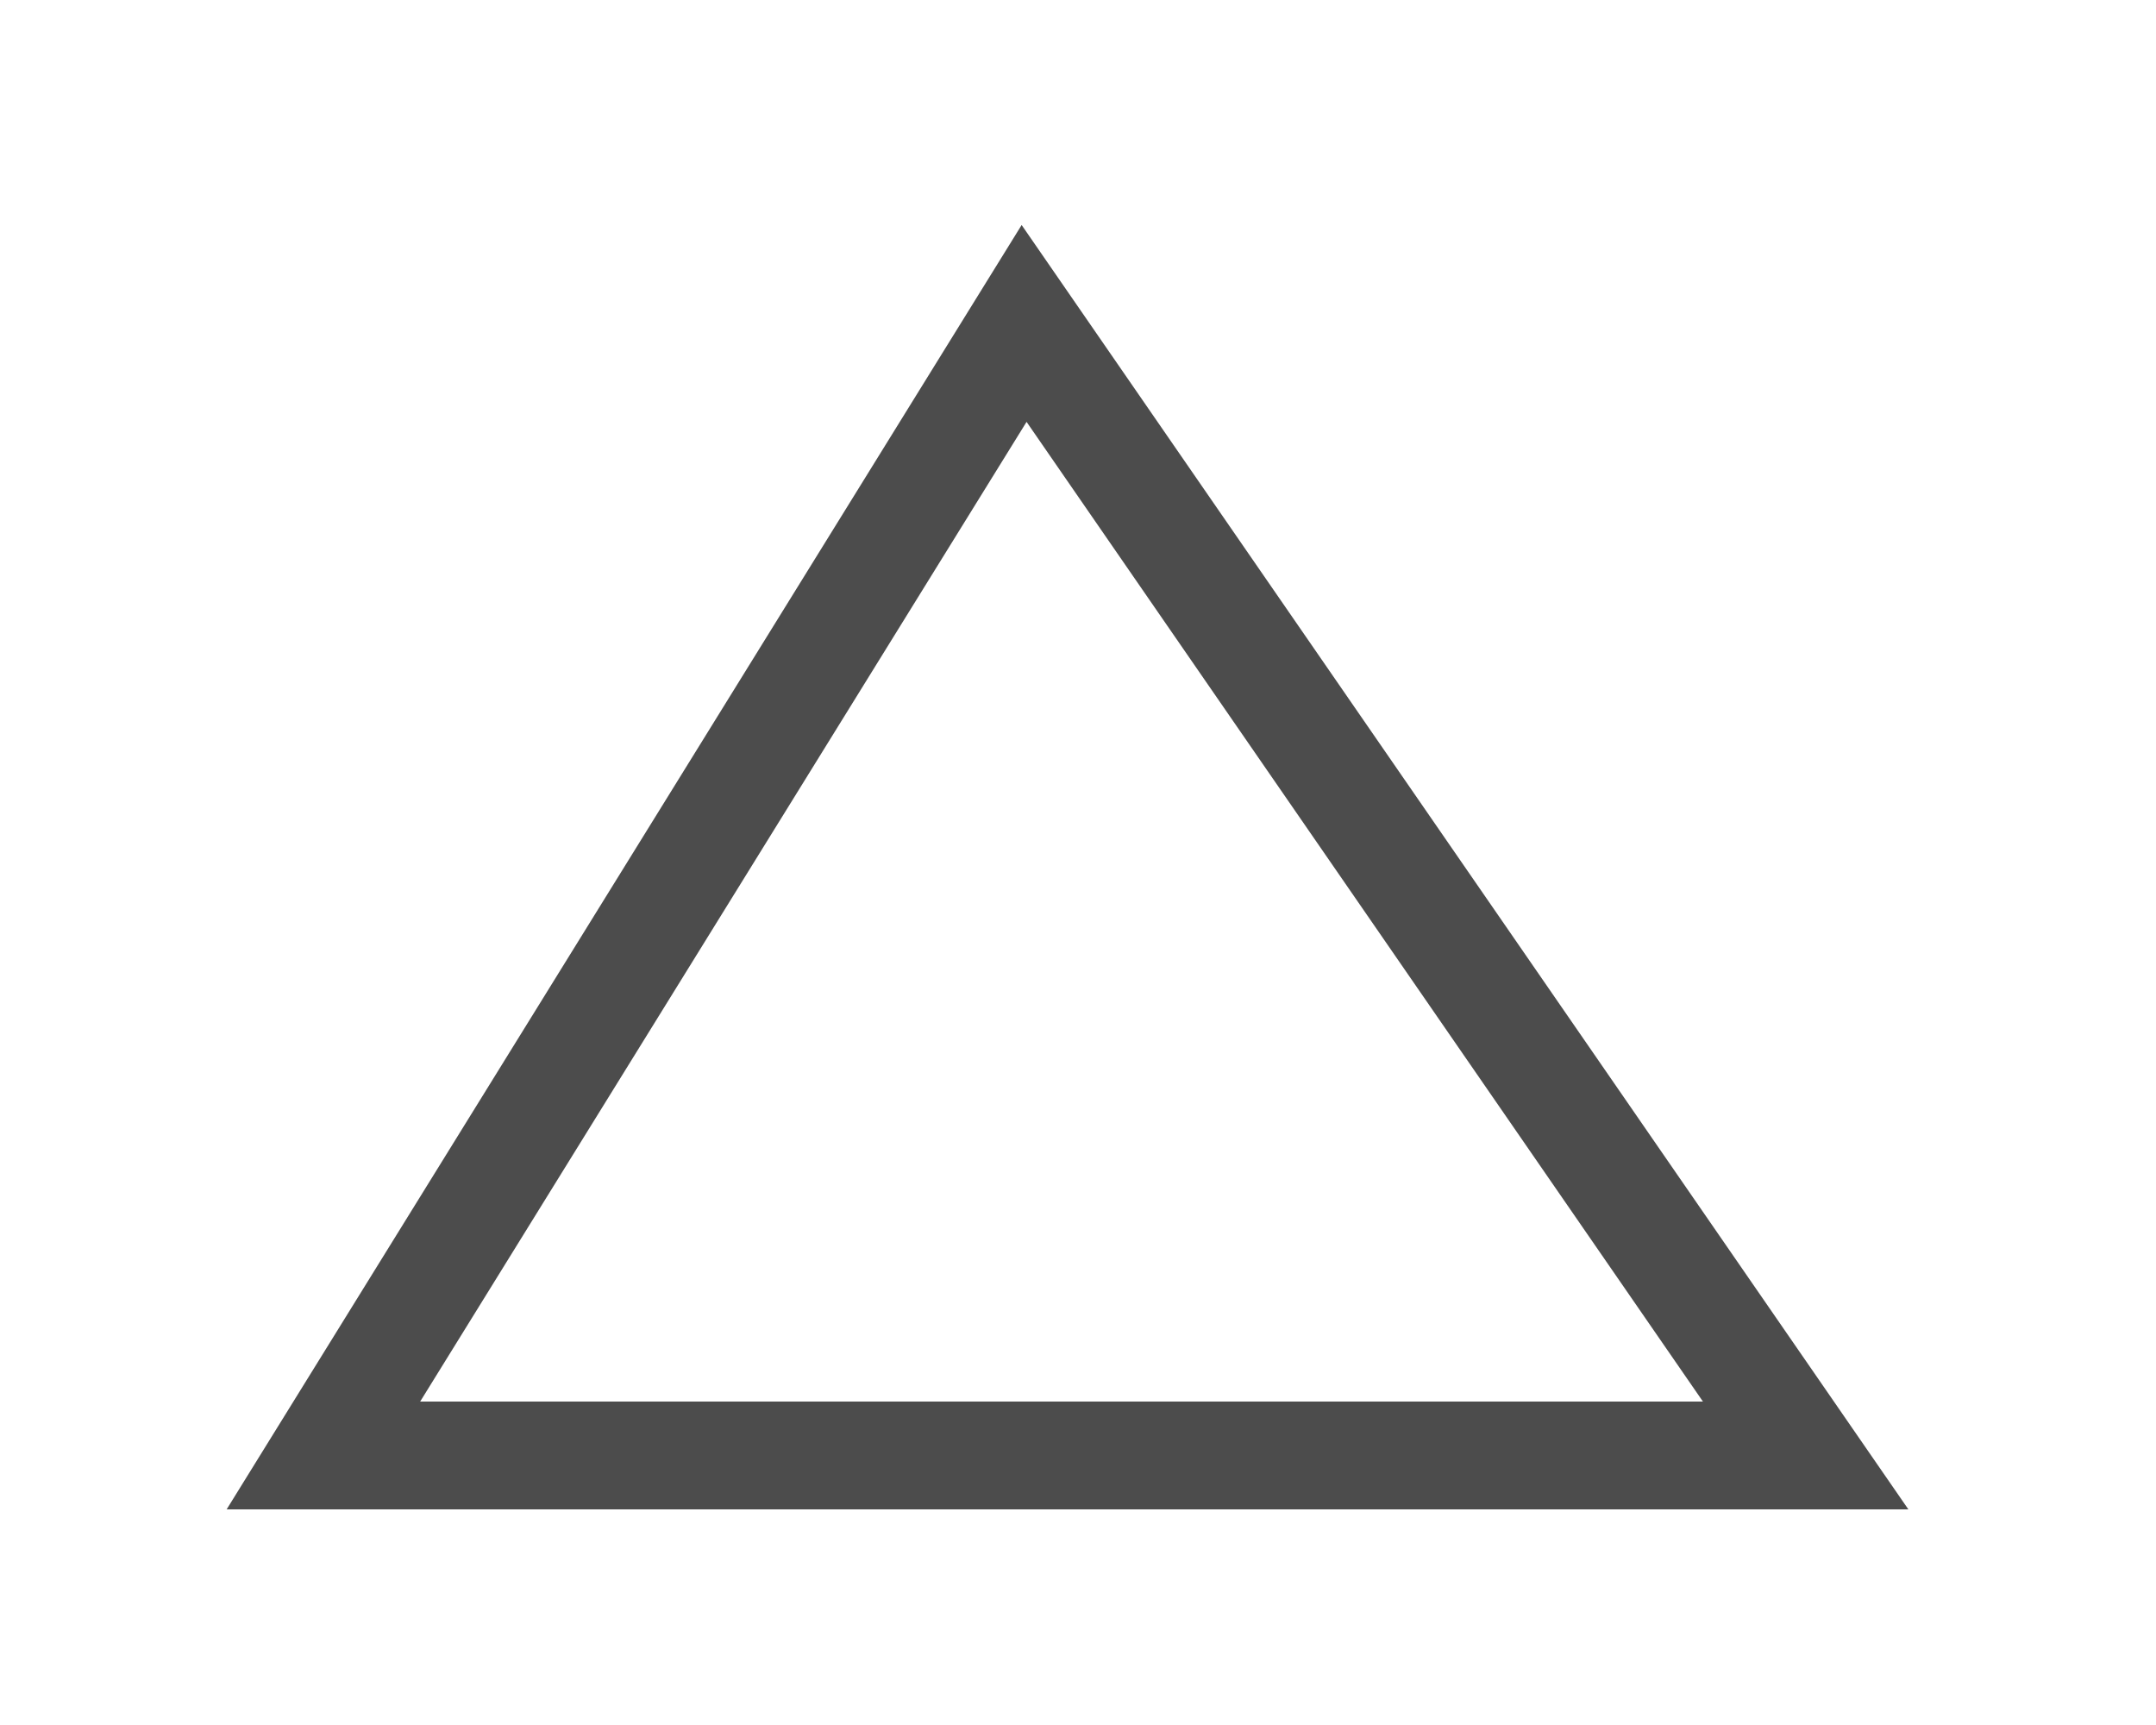<svg width="40" height="32" viewBox="0 0 40 32" fill="none" xmlns="http://www.w3.org/2000/svg">
<g opacity="0.7" filter="url(#filter0_d)">
<path d="M19 2L6 23H33.5L19 2Z" fill="white"/>
<path d="M19 2L6 23H33.5L19 2Z" stroke="black" stroke-width="2"/>
</g>
<defs>
<filter id="filter0_d" x="0.205" y="0.174" width="39.201" height="31.826" filterUnits="userSpaceOnUse" color-interpolation-filters="sRGB">
<feFlood flood-opacity="0" result="BackgroundImageFix"/>
<feColorMatrix in="SourceAlpha" type="matrix" values="0 0 0 0 0 0 0 0 0 0 0 0 0 0 0 0 0 0 127 0"/>
<feOffset dy="4"/>
<feGaussianBlur stdDeviation="2"/>
<feColorMatrix type="matrix" values="0 0 0 0 0 0 0 0 0 0 0 0 0 0 0 0 0 0 0.25 0"/>
<feBlend mode="normal" in2="BackgroundImageFix" result="effect1_dropShadow"/>
<feBlend mode="normal" in="SourceGraphic" in2="effect1_dropShadow" result="shape"/>
</filter>
</defs>
</svg>
